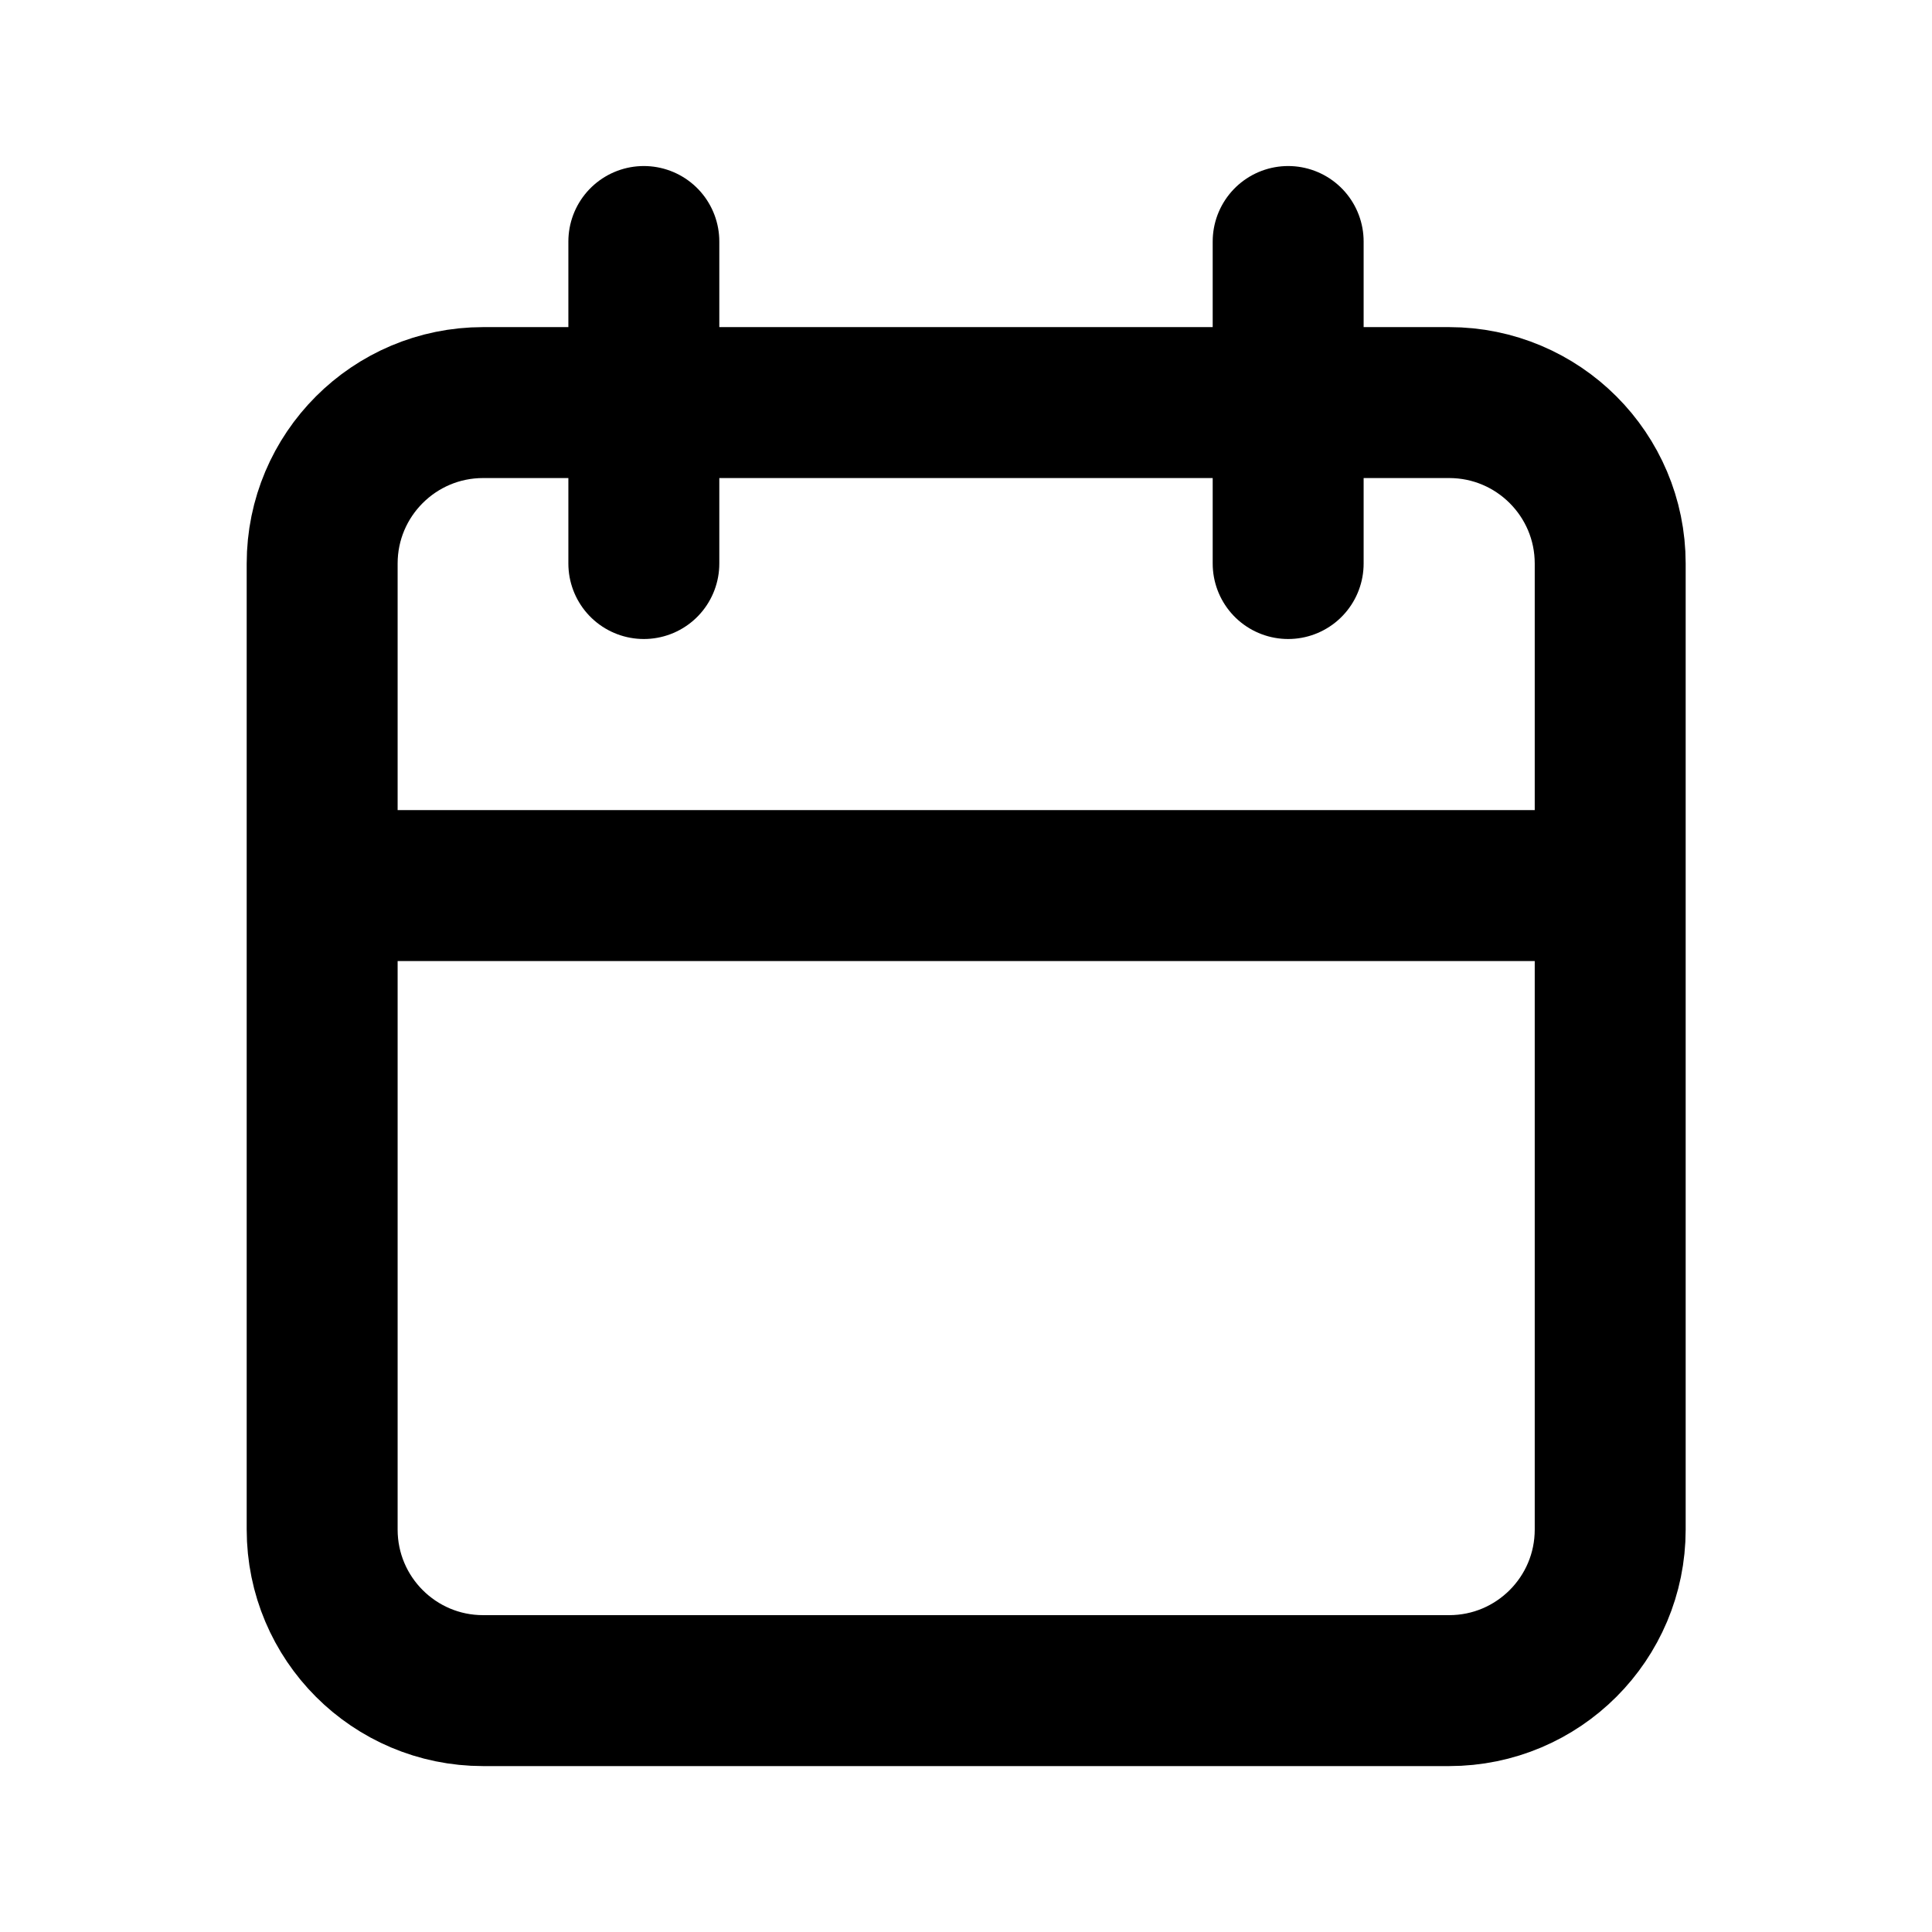<svg width="16" height="16" fill="none" xmlns="http://www.w3.org/2000/svg"><g clip-path="url(#a)" stroke="#000"  stroke-width="1.25" stroke-linecap="round"><path d="M12.001 3.334h-8c-.736 0-1.333.597-1.333 1.333v8c0 .737.597 1.334 1.333 1.334h8c.737 0 1.334-.597 1.334-1.334v-8c0-.736-.597-1.333-1.334-1.333ZM5.332 2v2.667M10.668 2v2.667M2.668 7.334h10.667"/></g><defs><clipPath id="a"><path fill="#fff" d="M0 0h16v16H0z"/></clipPath></defs></svg>